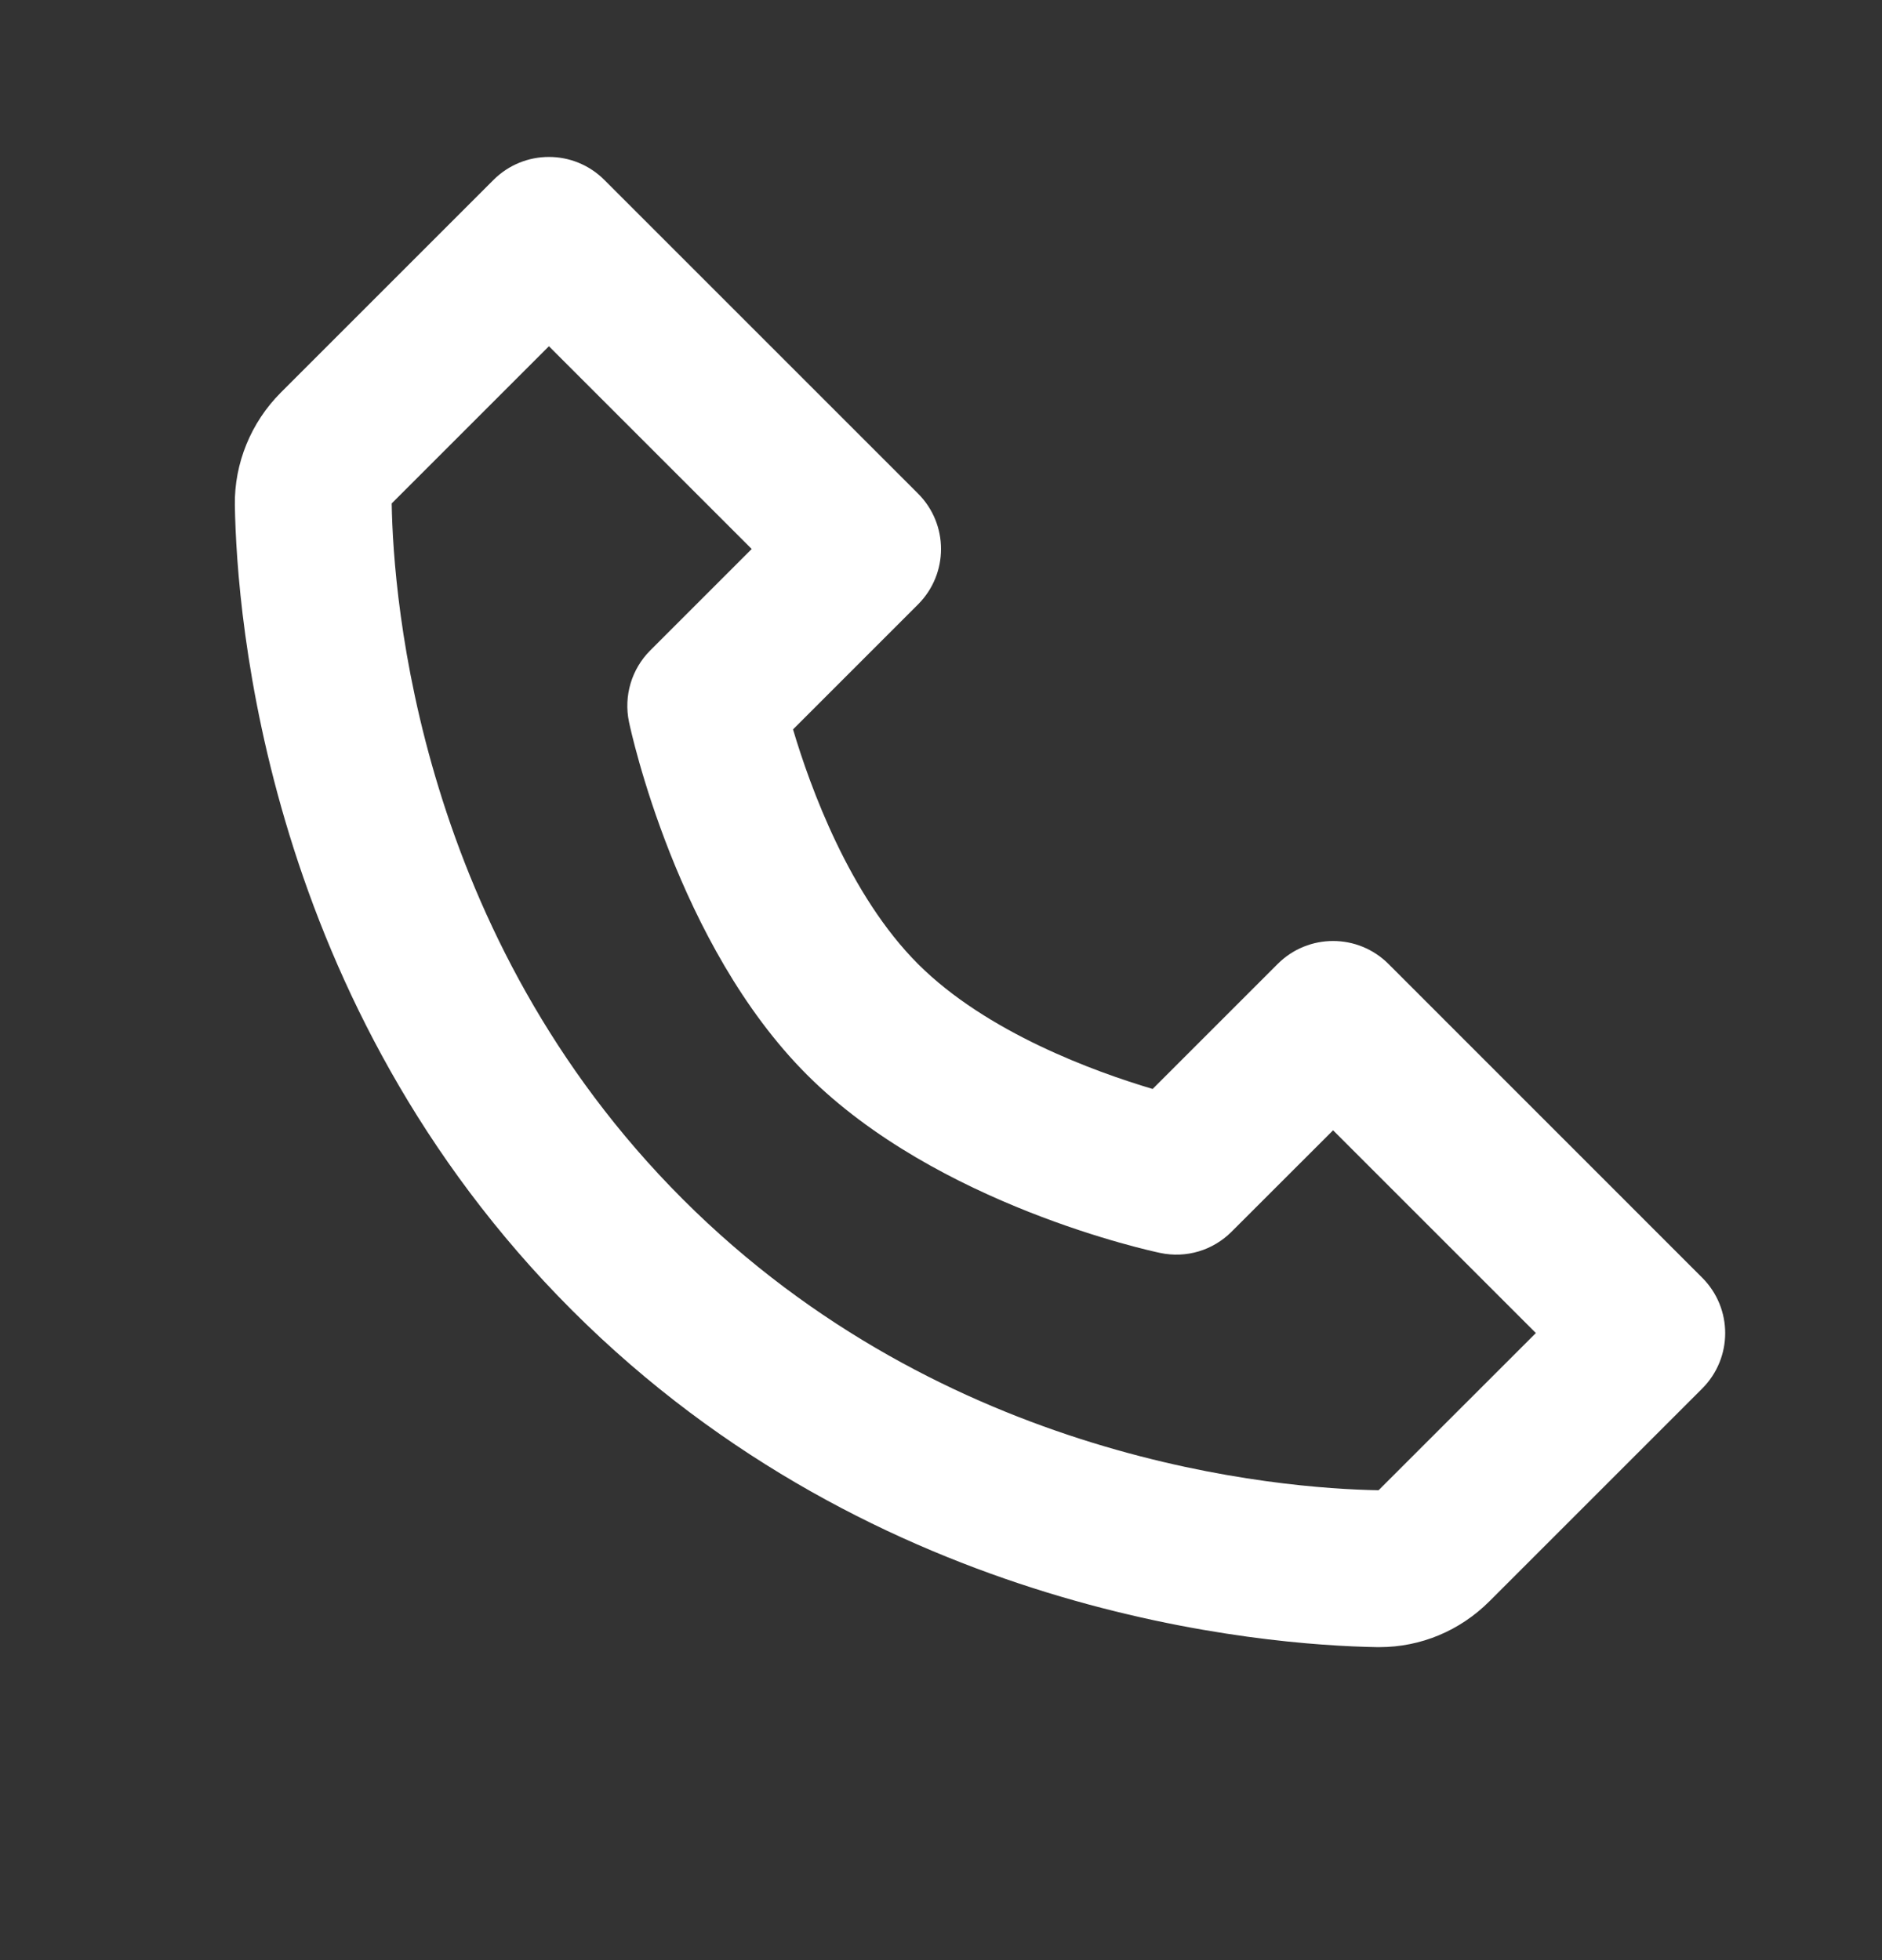 <svg width="24" height="25" viewBox="0 0 24 25" fill="none" xmlns="http://www.w3.org/2000/svg">
<rect x="0" y="0" width="24" height="25" fill="#333333" stroke="none"/>
<path d="M17.707 12.295C17.316 11.904 16.684 11.904 16.293 12.295L14.699 13.889C13.96 13.669 12.581 13.169 11.707 12.295C10.833 11.421 10.333 10.042 10.113 9.303L11.707 7.709C12.098 7.318 12.098 6.686 11.707 6.295L7.707 2.295C7.316 1.904 6.684 1.904 6.293 2.295L3.581 5.007C3.201 5.387 2.987 5.909 2.995 6.442C3.018 7.866 3.395 12.812 7.293 16.71C11.191 20.608 16.137 20.984 17.562 21.008C17.567 21.008 17.585 21.008 17.59 21.008C18.118 21.008 18.617 20.8 18.995 20.422L21.707 17.71C22.098 17.319 22.098 16.687 21.707 16.296L17.707 12.295ZM17.58 19.007C16.332 18.986 12.062 18.651 8.707 15.295C5.341 11.929 5.015 7.644 4.995 6.421L7 4.416L9.586 7.002L8.293 8.295C8.054 8.533 7.952 8.877 8.021 9.207C8.045 9.322 8.632 12.049 10.292 13.709C11.952 15.369 14.679 15.956 14.794 15.98C15.127 16.051 15.468 15.948 15.706 15.709L17 14.416L19.586 17.002L17.58 19.007Z" fill="white"/>
</svg>
